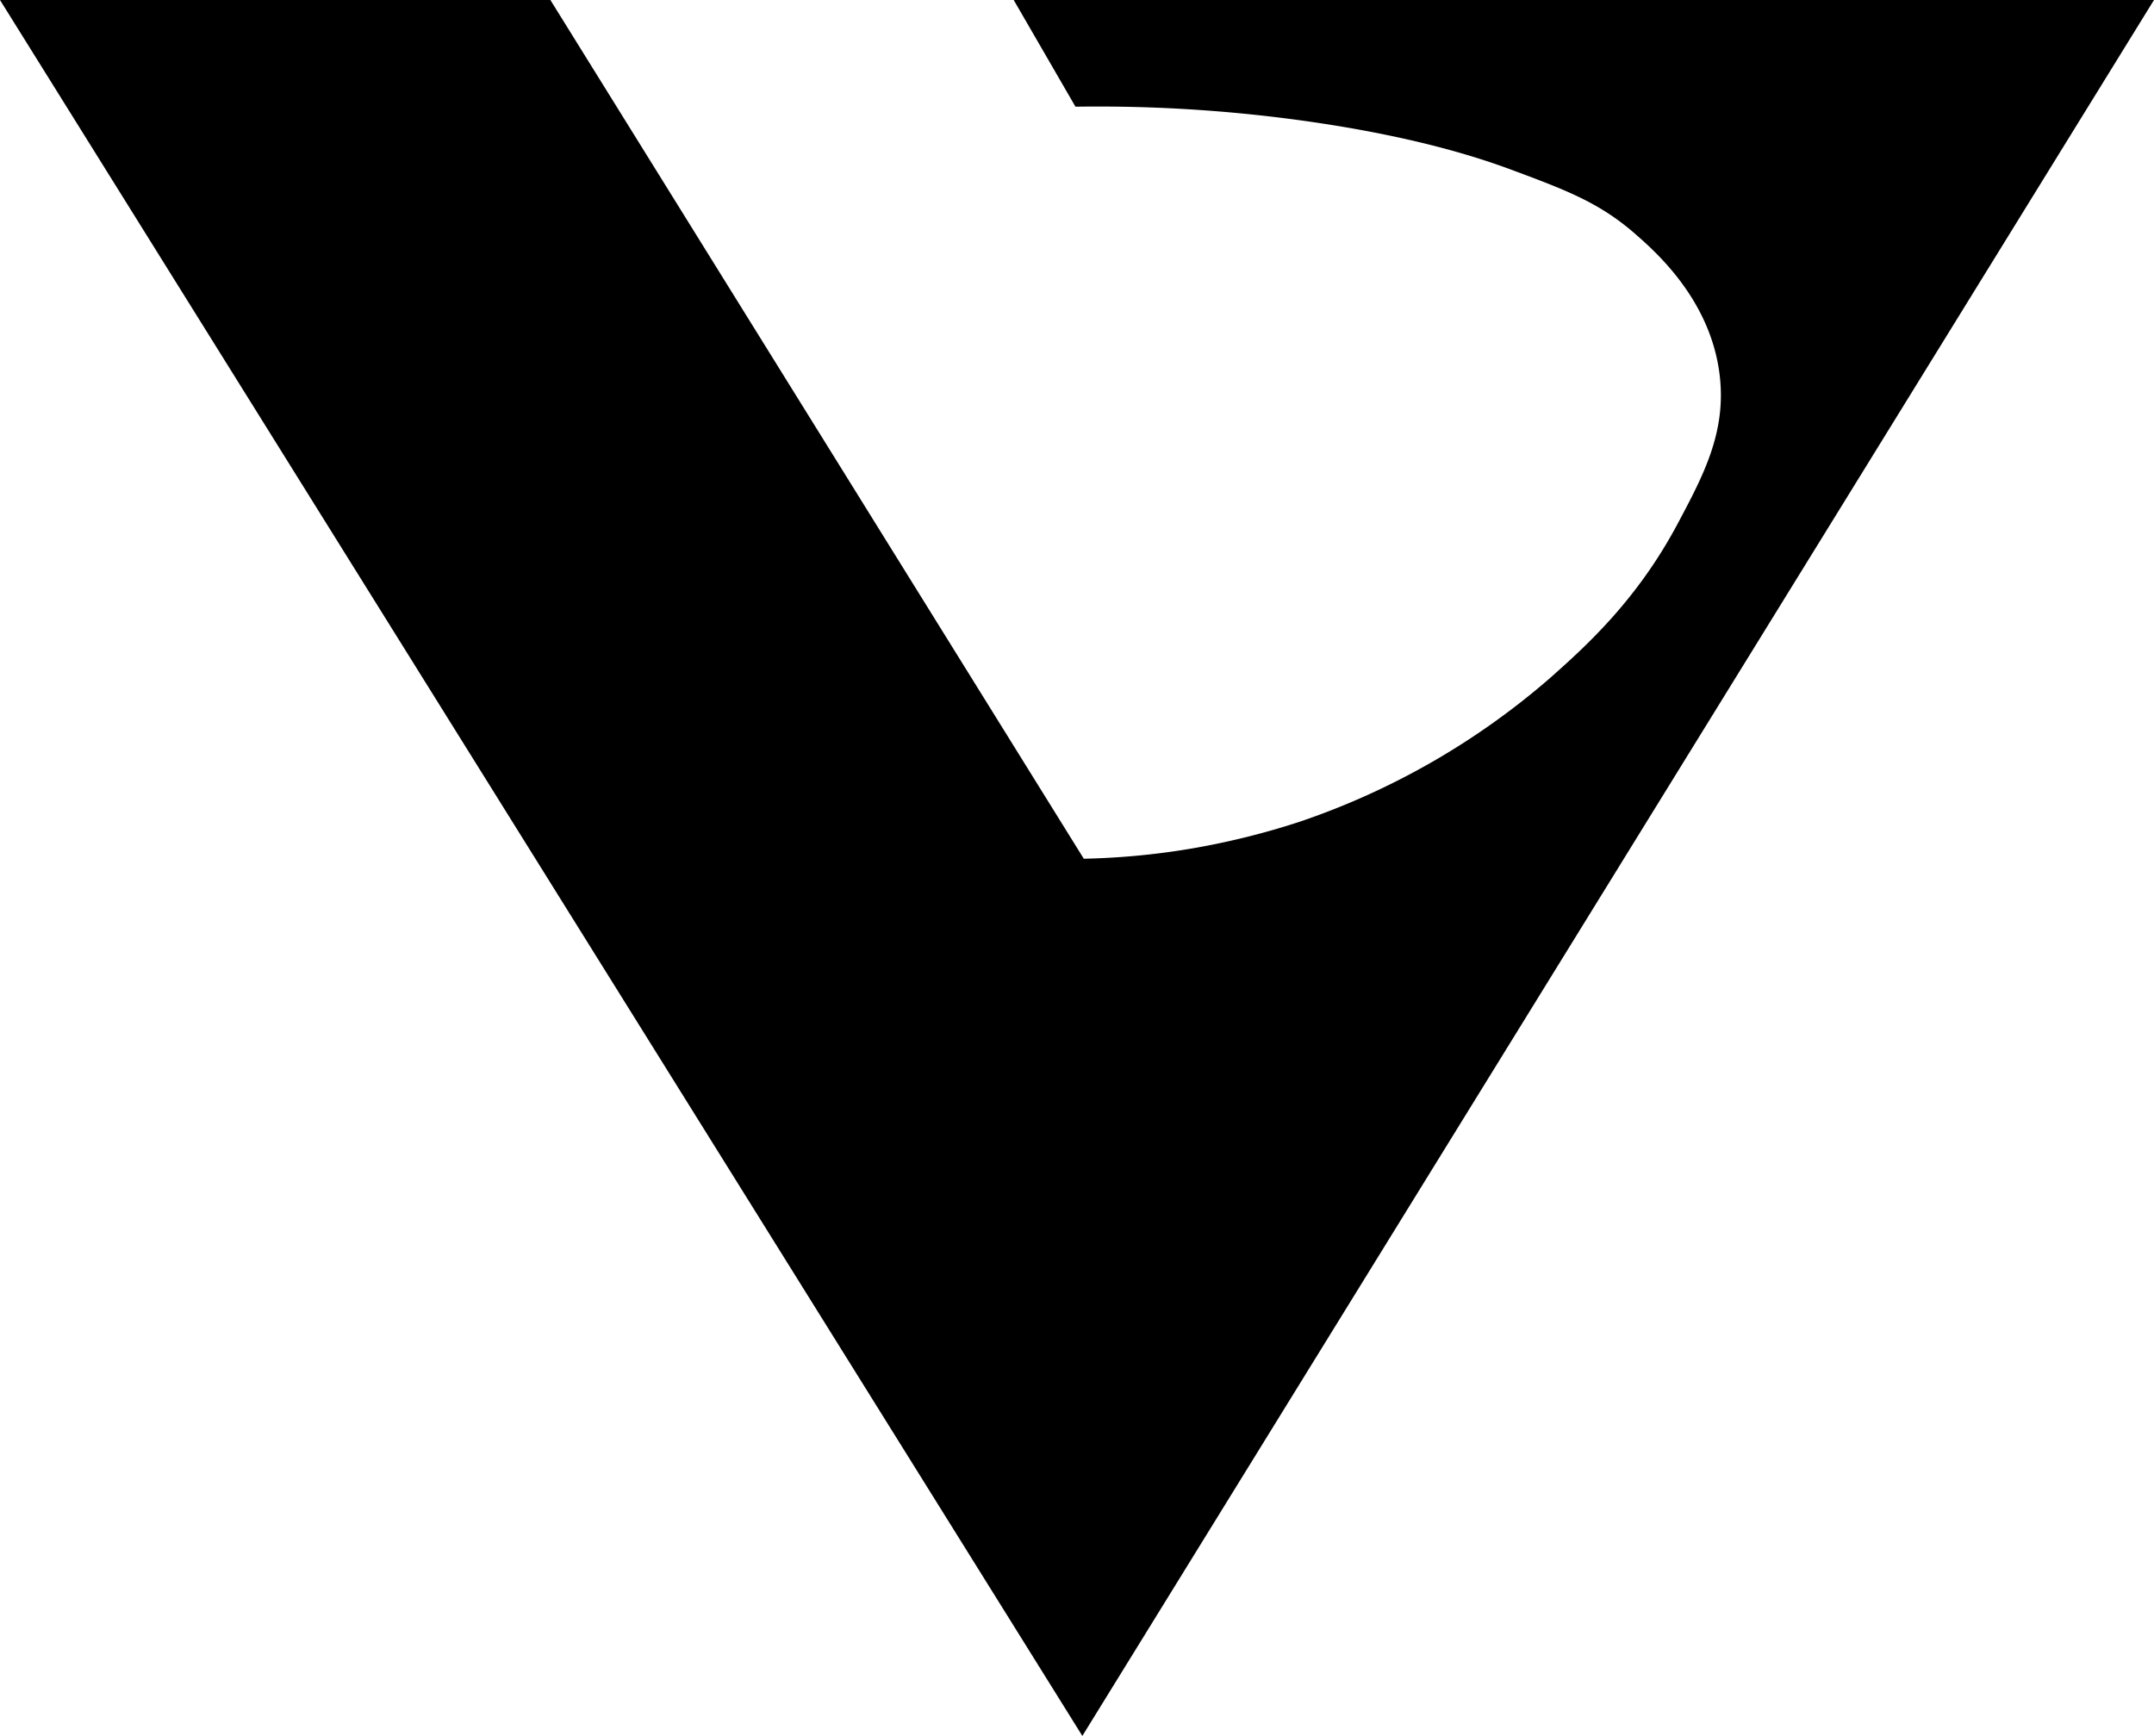 <svg xmlns="http://www.w3.org/2000/svg" viewBox="0 0 403.8 325.45"><defs><style>.cls-1{stroke:#000;stroke-miterlimit:10;}</style></defs><title>Asset 1</title><g id="Layer_2" data-name="Layer 2"><g id="Layer_1_copy" data-name="Layer 1 copy"><path class="cls-1" d="M202.9,161.5a138.62,138.62,0,0,0,21-2,142.91,142.91,0,0,0,20-5,140.61,140.61,0,0,0,47-27c6.76-6,16.33-14.62,24-29,4.86-9.12,9.21-17.27,8-28-1.62-14.42-12.16-23.64-16-27-6.7-5.87-12.95-8.26-23-12-6-2.25-17.53-6.1-37-9a280.14,280.14,0,0,0-45-3l-11-19h212l-200,324L.9.5h102Z"/></g></g></svg>